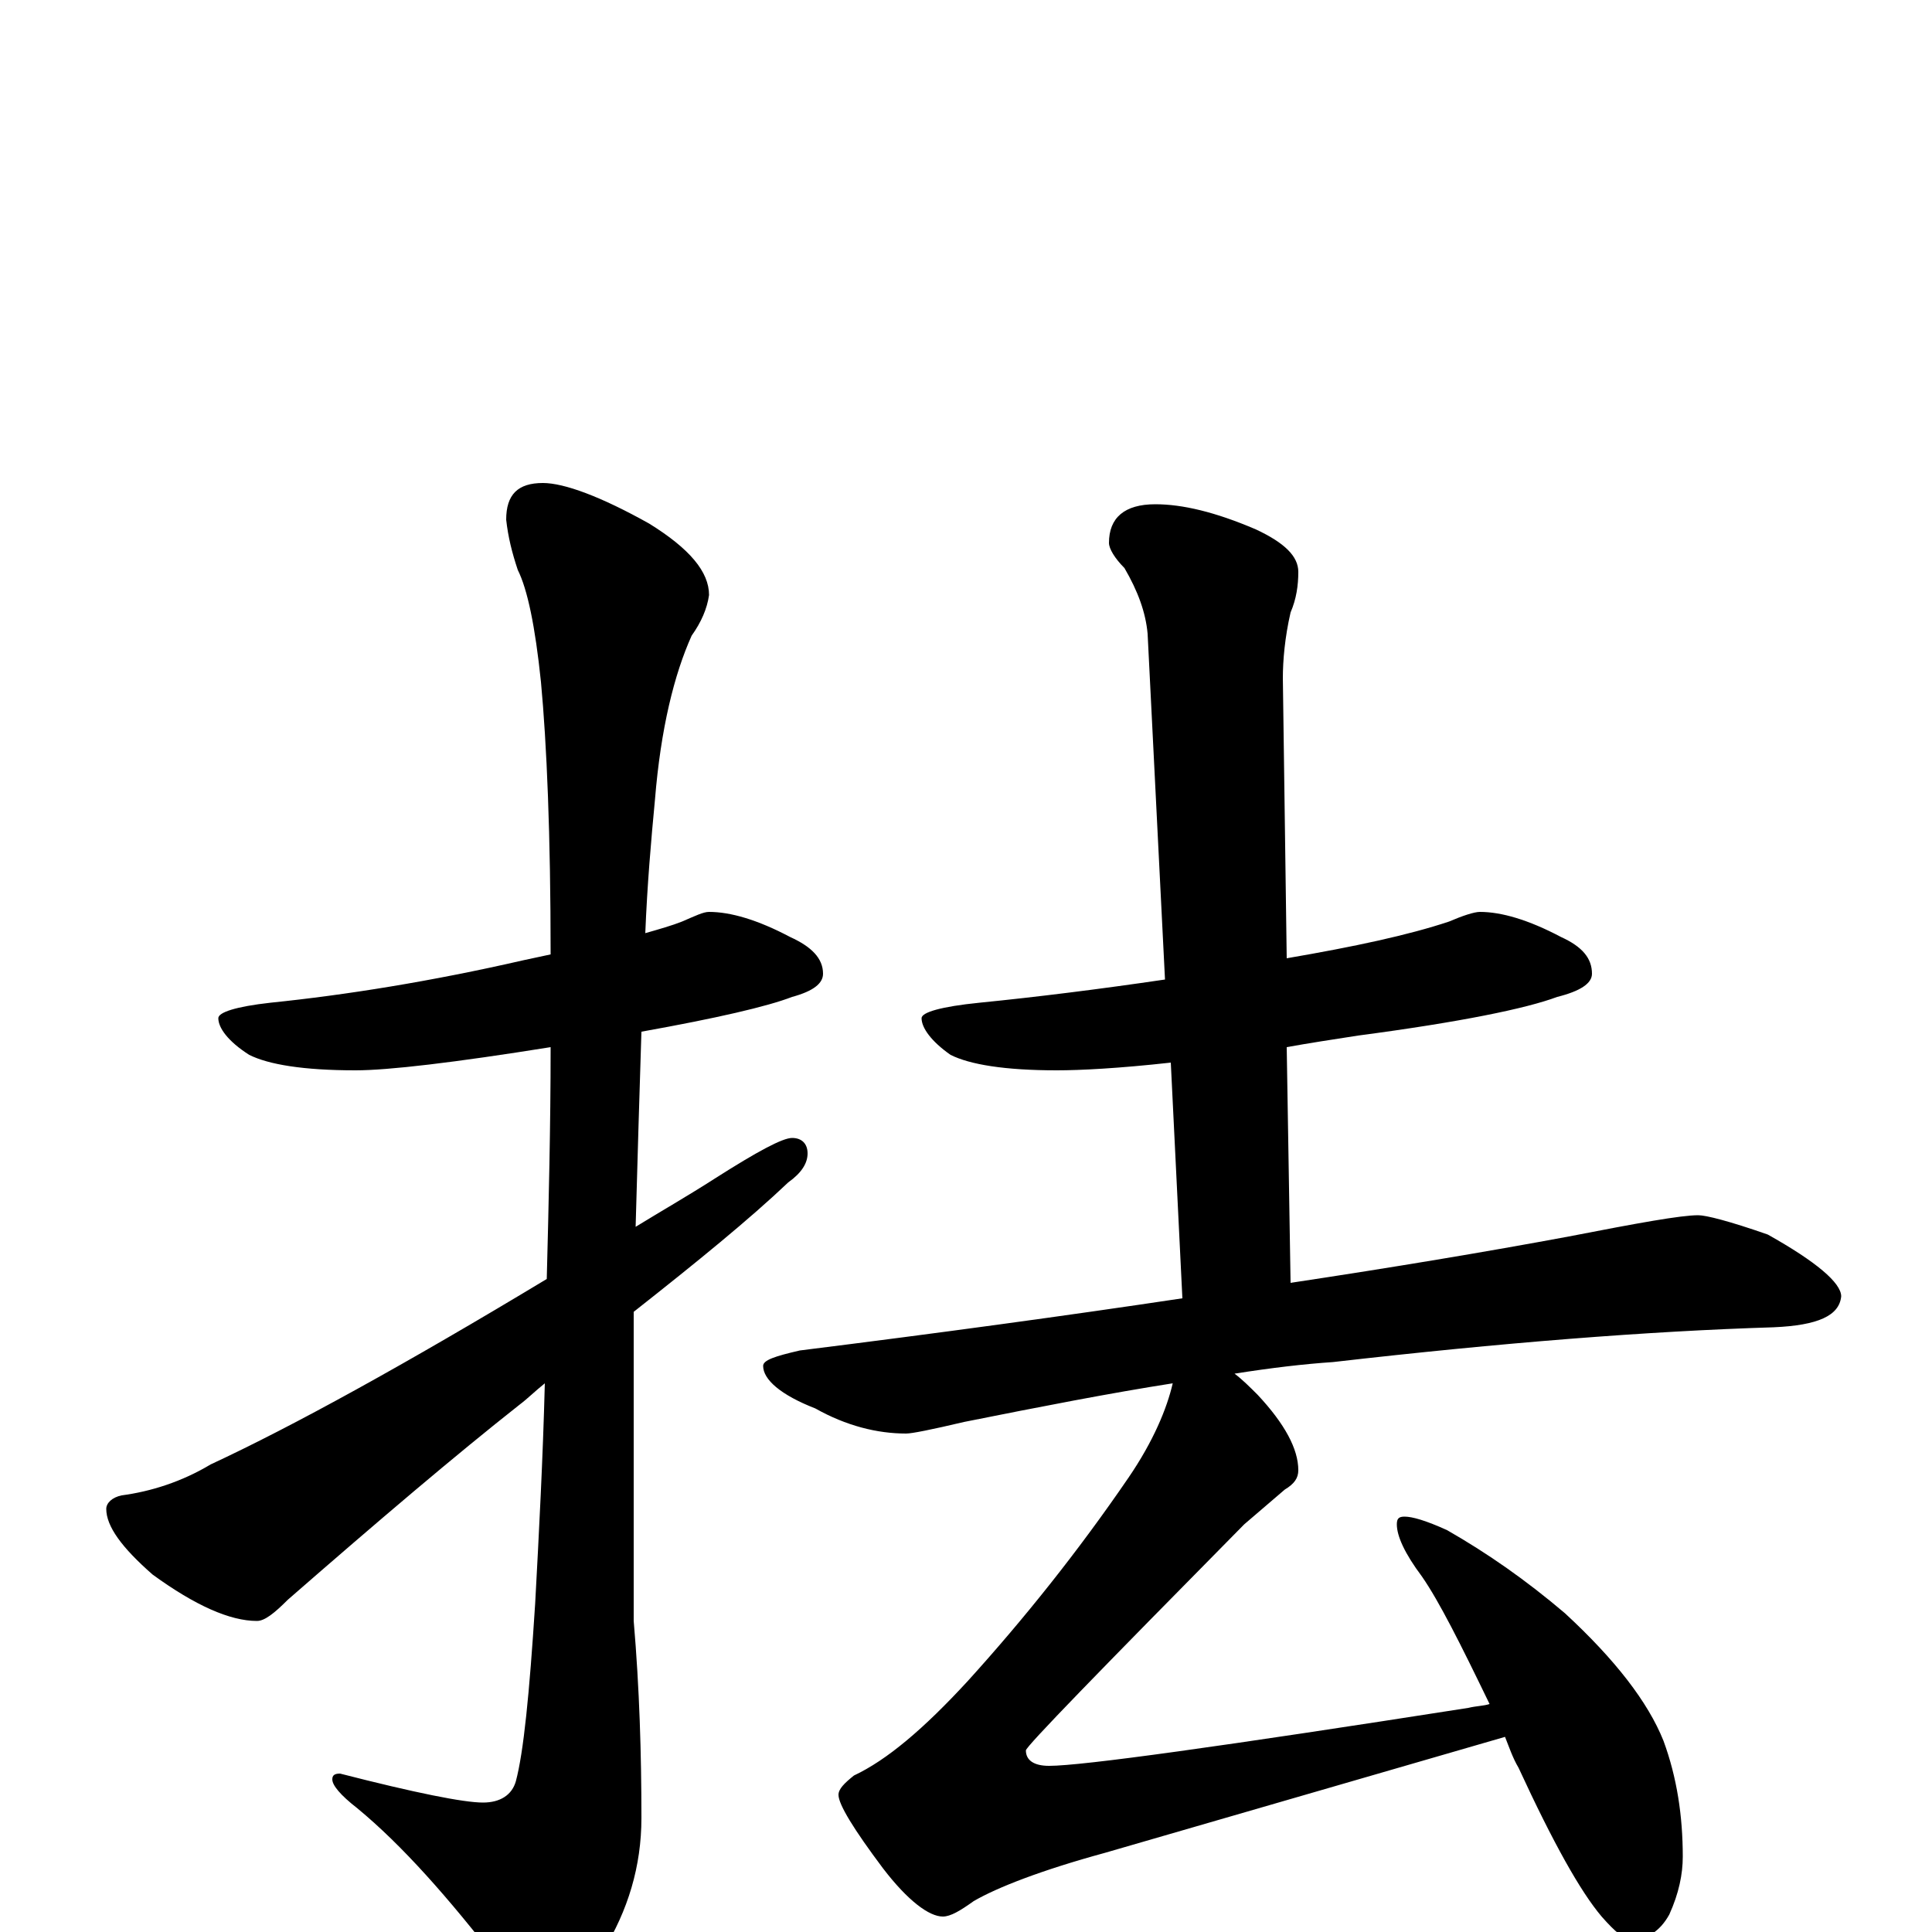 <?xml version="1.0" encoding="utf-8" ?>
<!DOCTYPE svg PUBLIC "-//W3C//DTD SVG 1.1//EN" "http://www.w3.org/Graphics/SVG/1.1/DTD/svg11.dtd">
<svg version="1.1" id="Layer_1" xmlns="http://www.w3.org/2000/svg" xmlns:xlink="http://www.w3.org/1999/xlink" x="0px" y="145px" width="1000px" height="1000px" viewBox="0 0 1000 1000" enable-background="new 0 0 1000 1000" xml:space="preserve">
<g id="Layer_1">
<path id="glyph" transform="matrix(1 0 0 -1 0 1000)" d="M367,528C378,528 392,524 409,515C420,510 426,504 426,496C426,491 421,487 410,484C397,479 371,473 332,466C331,435 330,401 329,365C342,373 356,381 370,390C392,404 405,411 410,411C415,411 418,408 418,403C418,398 415,393 408,388C388,369 361,347 328,321C328,304 328,287 328,270l0,-109C331,126 332,92 332,59C332,34 325,11 312,-10C300,-29 291,-39 285,-39C277,-39 268,-32 259,-17C232,18 208,45 185,64C176,71 172,76 172,79C172,81 173,82 176,82C215,72 240,67 250,67C259,67 265,71 267,78C271,93 274,123 277,170C279,207 281,245 282,284C277,280 273,276 269,273C236,247 196,213 149,172C142,165 137,161 133,161C119,161 101,169 79,185C63,199 55,210 55,219C55,222 58,225 63,226C78,228 94,233 109,242C152,262 210,294 283,338C284,377 285,417 285,458C235,450 201,446 184,446C157,446 139,449 129,454C118,461 113,468 113,473C113,476 122,479 140,481C179,485 223,492 271,503C276,504 280,505 285,506C285,568 283,615 280,647C277,676 273,695 268,705C265,714 263,722 262,731C262,744 268,750 281,750C292,750 311,743 336,729C357,716 367,704 367,692C366,685 363,678 358,671C349,651 342,623 339,586C337,565 335,542 334,517C341,519 348,521 353,523C360,526 364,528 367,528M766,528C777,528 791,524 808,515C819,510 824,504 824,496C824,491 818,487 806,484C790,478 756,471 703,464C690,462 677,460 666,458l2,-122C721,344 769,352 812,360C848,367 870,371 879,371C883,371 895,368 915,361C940,347 953,336 953,329C952,319 941,314 918,313C853,311 777,305 690,295C675,294 658,292 639,289C643,286 647,282 651,278C665,263 672,250 672,239C672,235 670,232 665,229C658,223 651,217 644,211C569,135 531,96 531,94C531,89 535,86 543,86C560,86 632,96 760,116C764,117 768,117 771,118C756,149 745,171 736,184C727,196 723,205 723,211C723,214 724,215 727,215C731,215 738,213 749,208C770,196 790,182 810,165C836,141 853,119 861,99C868,80 871,60 871,39C871,30 869,20 864,9C859,0 852,-4 844,-4C841,-4 836,0 829,8C818,21 804,46 786,85C783,90 781,96 779,101l-207,-60C539,32 516,23 504,16C497,11 492,8 488,8C481,8 470,16 457,33C442,53 434,66 434,71C434,74 437,77 442,81C459,89 478,105 501,130C530,162 558,197 584,235C597,254 604,271 607,284C575,279 539,272 499,264C482,260 472,258 469,258C454,258 438,262 422,271C404,278 395,286 395,293C395,296 401,298 414,301C486,310 552,319 612,328l-6,122C579,447 559,446 547,446C520,446 502,449 492,454C482,461 477,468 477,473C477,476 487,479 507,481C537,484 569,488 603,493l-9,179C593,683 589,694 582,706C577,711 574,716 574,719C574,732 582,739 598,739C612,739 629,735 650,726C665,719 672,712 672,704C672,697 671,690 668,683C665,670 664,658 664,649l2,-145C701,510 729,516 750,523C757,526 763,528 766,528z"/>
</g>
</svg>
